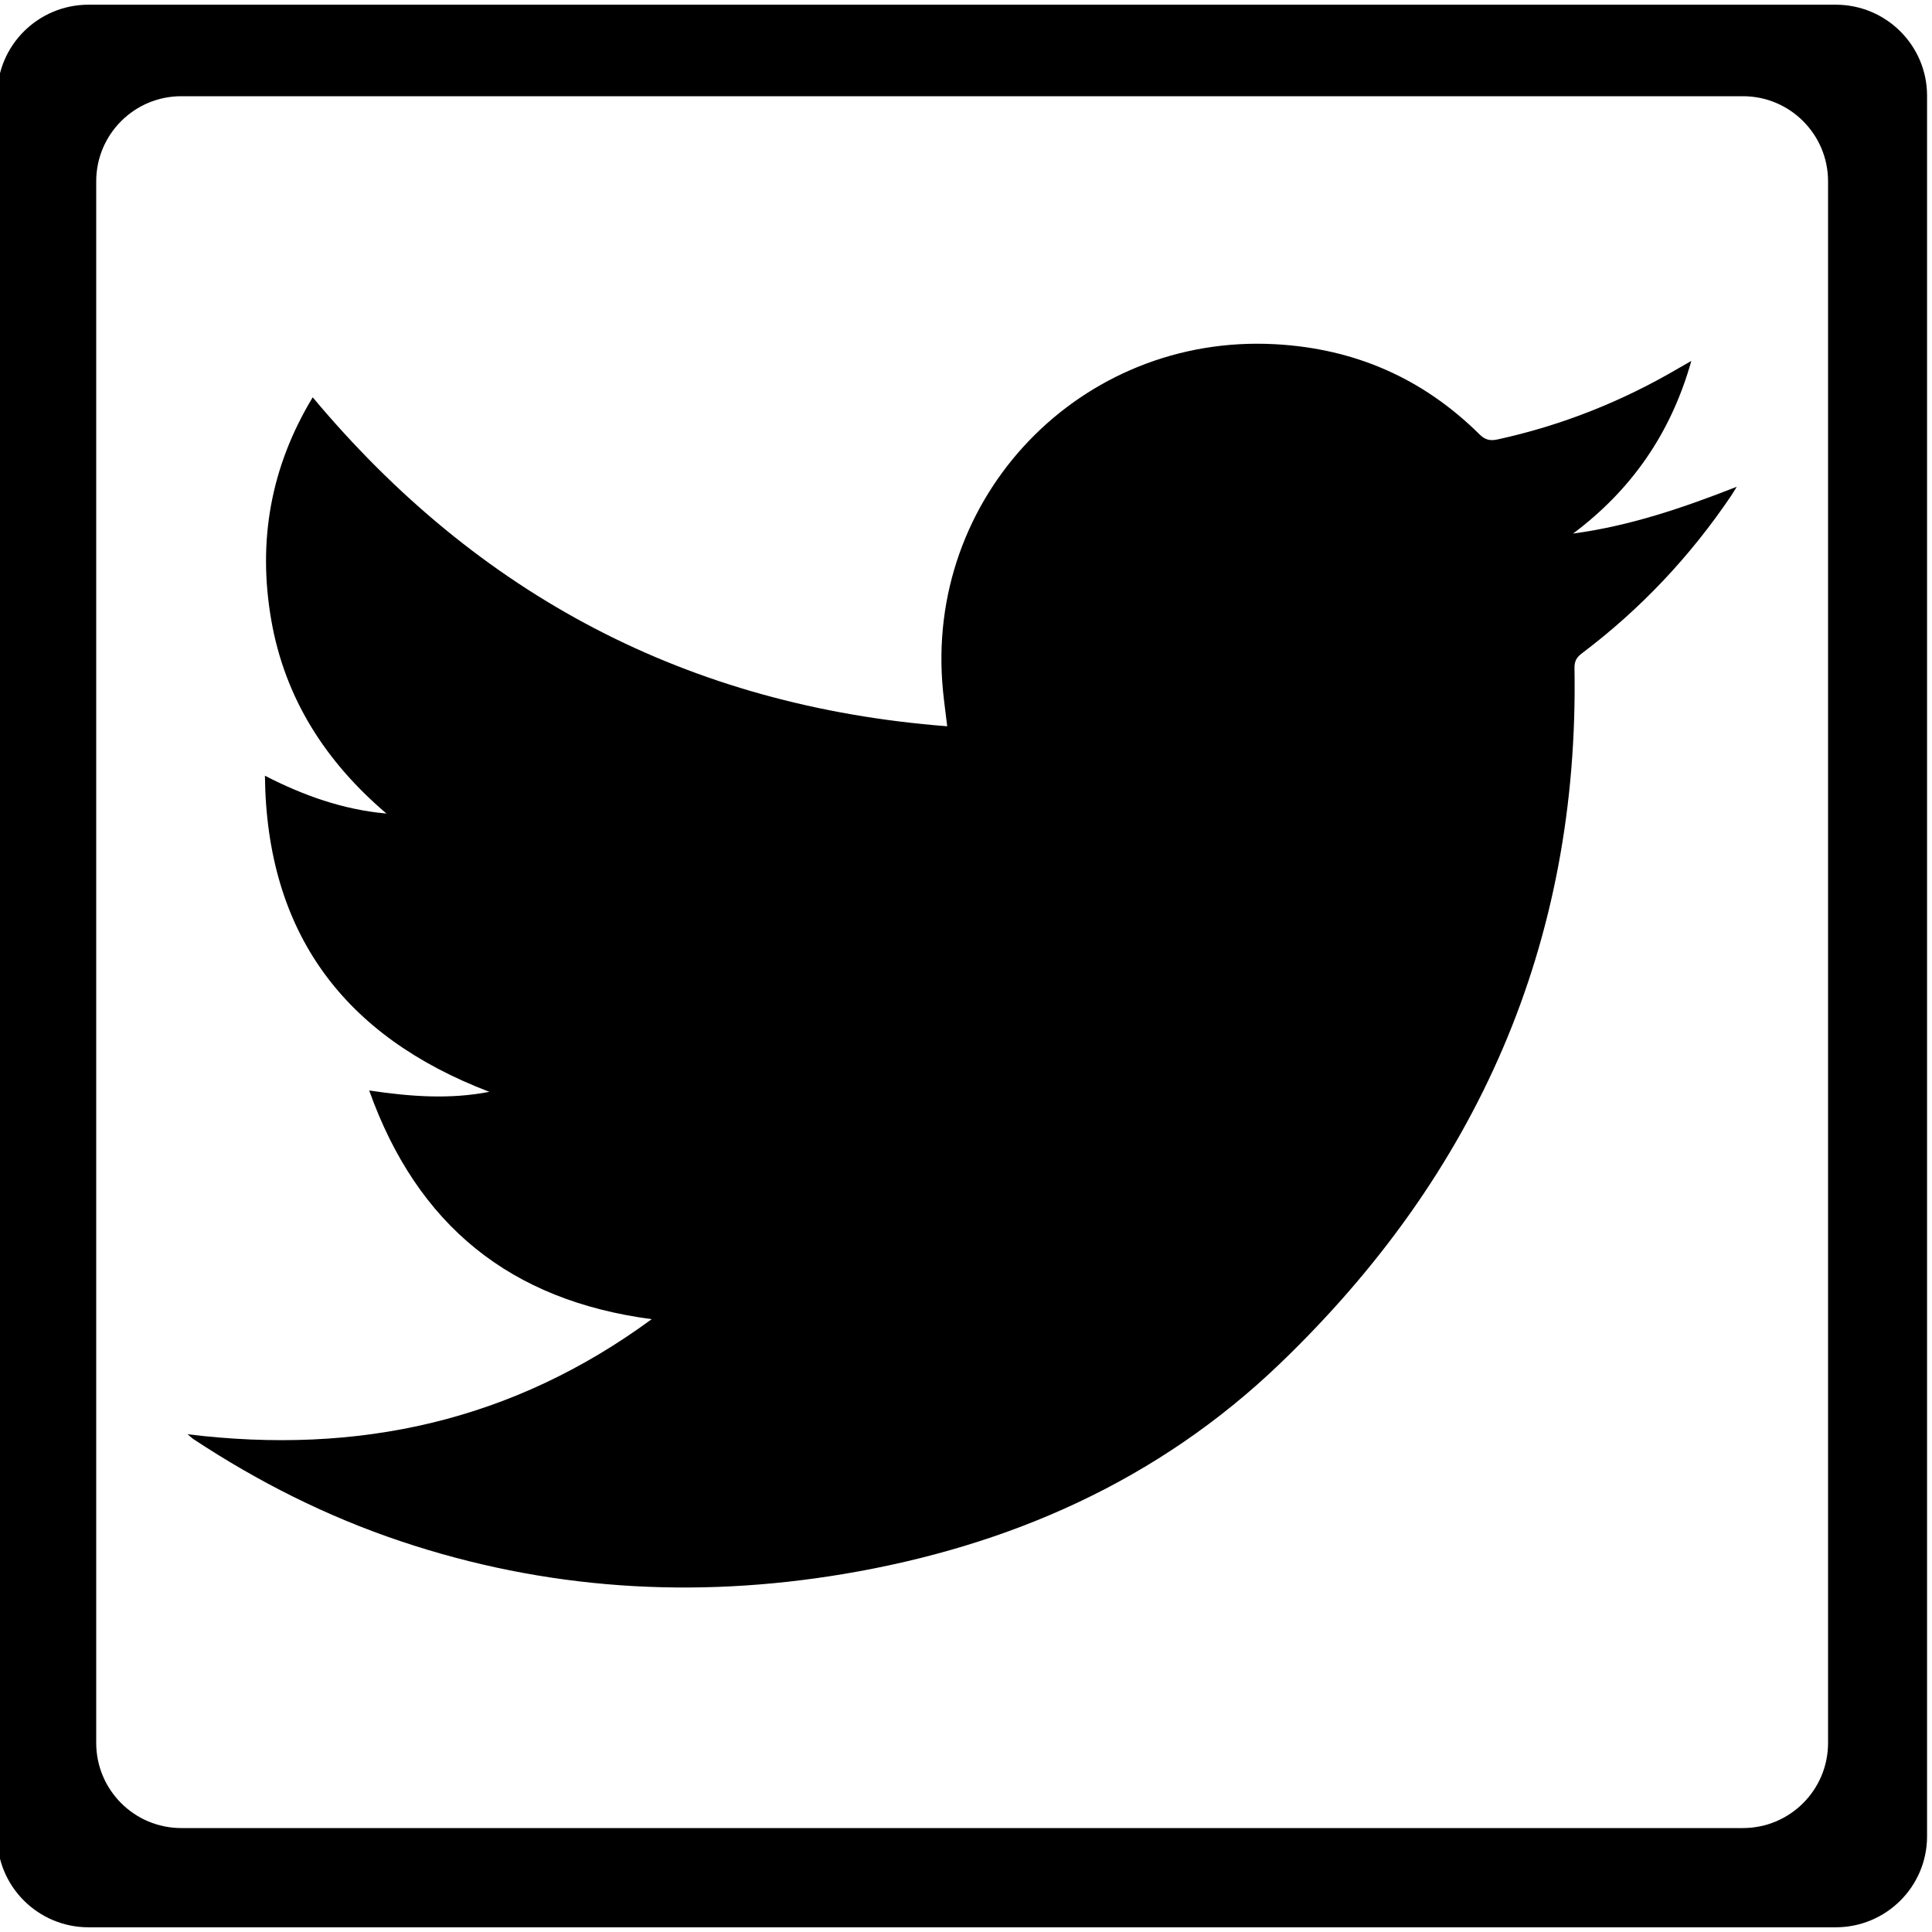 <?xml version="1.0" encoding="utf-8"?>
<!-- Generator: Adobe Illustrator 16.0.0, SVG Export Plug-In . SVG Version: 6.00 Build 0)  -->
<!DOCTYPE svg PUBLIC "-//W3C//DTD SVG 1.1//EN" "http://www.w3.org/Graphics/SVG/1.1/DTD/svg11.dtd">
<svg version="1.1" id="Layer_1" xmlns="http://www.w3.org/2000/svg" xmlns:xlink="http://www.w3.org/1999/xlink" x="0px" y="0px"
	 width="250px" height="250px" viewBox="0 0 250 250" enable-background="new 0 0 250 250" xml:space="preserve">
<g>
	<path d="M218.856,46.706c-0.727,0.416-1.196,0.678-1.659,0.949c-7.316,4.293-15.096,7.392-23.393,9.204
		c-0.998,0.218-1.633,0.063-2.369-0.665c-7.318-7.245-16.131-11.093-26.427-11.653c-25.187-1.368-45.457,19.754-42.985,44.849
		c0.141,1.423,0.337,2.84,0.546,4.589c-33.488-2.582-60.655-16.923-82.105-42.566c-5.454,9.014-7.131,18.609-5.369,28.789
		c1.768,10.203,7.064,18.394,14.915,25.072c-5.623-0.501-10.74-2.333-15.729-4.894c0.217,20.323,10.18,33.702,29.042,40.904
		c-5.127,0.993-10.164,0.627-15.551-0.176c6.236,17.481,18.286,27.185,36.559,29.593c-17.994,13.211-37.942,17.604-60.064,14.892
		c0.462,0.385,0.583,0.505,0.724,0.601c8.376,5.537,17.274,10.025,26.804,13.223c18.788,6.311,37.999,7.514,57.453,4.244
		c21.401-3.6,40.62-12.064,56.413-27.242c25.51-24.521,38.698-54.368,38.078-89.992c-0.017-0.889,0.297-1.385,0.963-1.887
		c7.58-5.719,14.006-12.533,19.317-20.401c0.252-0.374,0.476-0.766,0.714-1.15c-6.939,2.724-13.832,5.072-21.174,6.054
		C211.132,63.369,216.223,56.052,218.856,46.706z"/>
	<path d="M237.54,0.608H11.459c-6.528,0-11.821,5.272-11.821,11.777v225.23c0,6.504,5.292,11.776,11.821,11.776H237.54
		c6.528,0,11.821-5.272,11.821-11.776V12.385C249.361,5.881,244.068,0.608,237.54,0.608z M236.55,225.535
		c0,6.084-4.931,11.015-11.015,11.015H23.464c-6.083,0-11.014-4.931-11.014-11.015V23.464c0-6.083,4.931-11.014,11.014-11.014
		h202.071c6.084,0,11.015,4.931,11.015,11.014V225.535z"/>
</g>
</svg>
